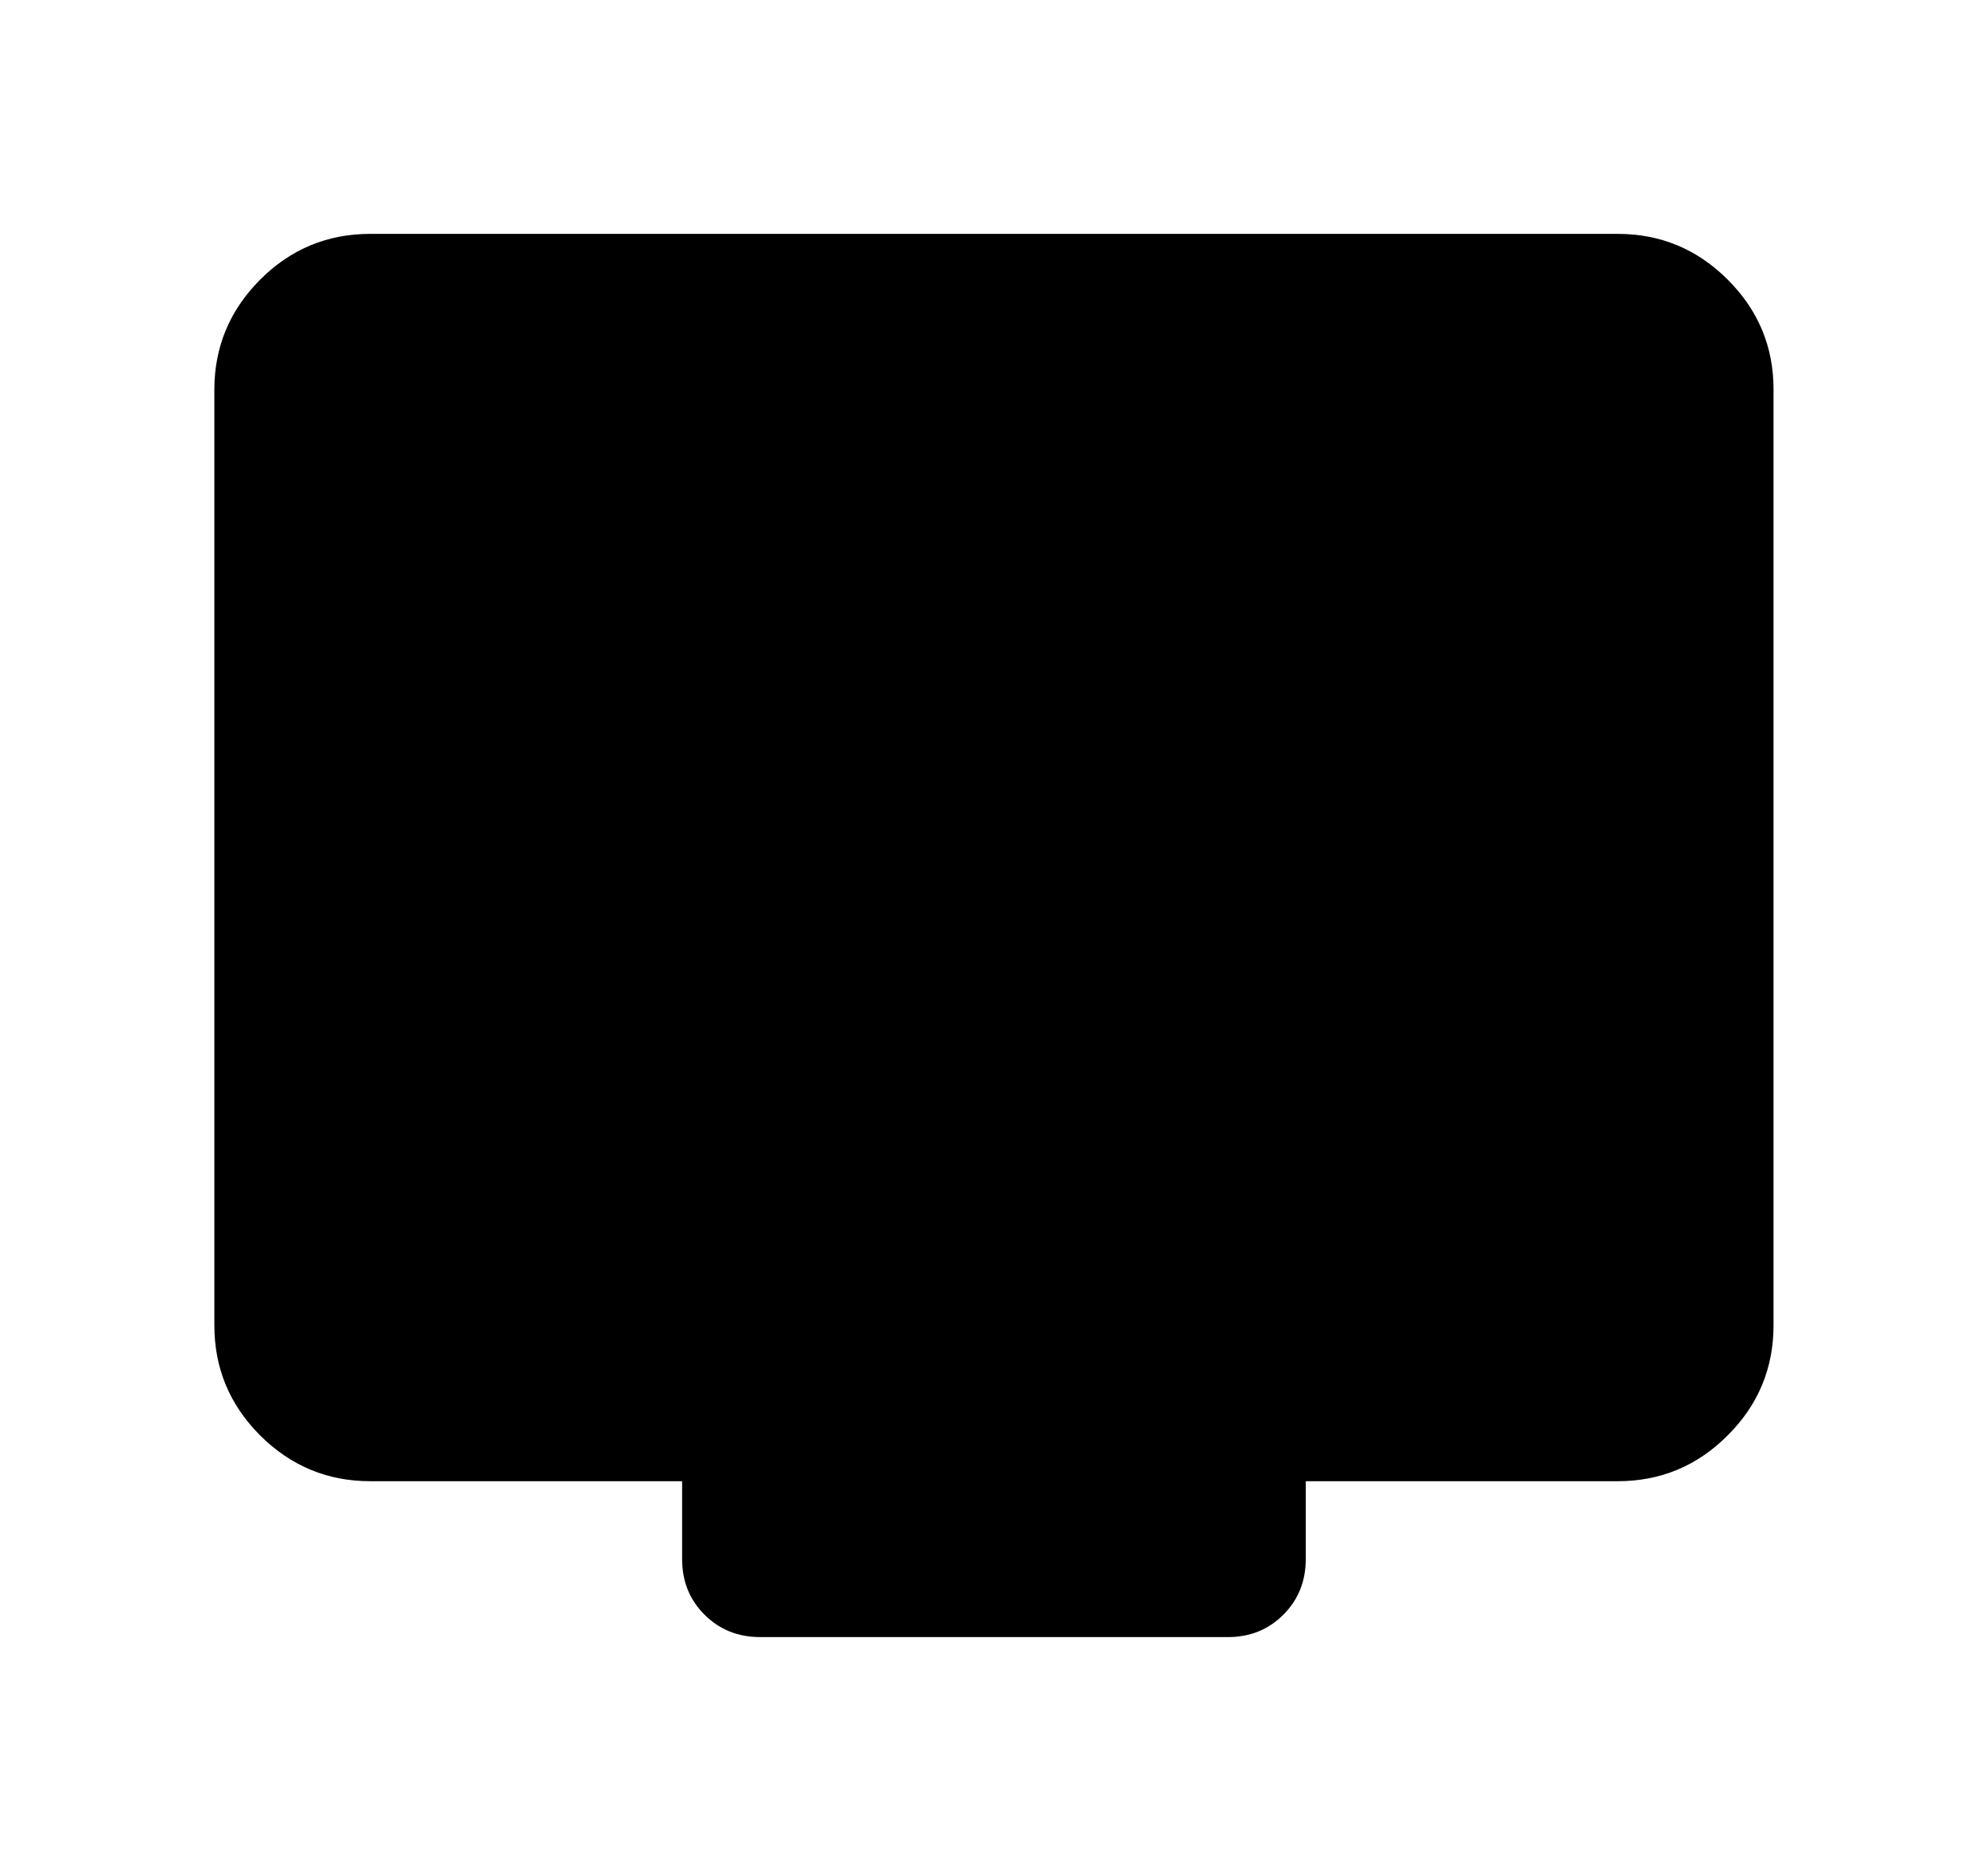 <svg width="17" height="16" viewBox="0 0 17 16" fill="none" xmlns="http://www.w3.org/2000/svg">
<path d="M6.5 14C6.311 14 6.152 13.936 6.024 13.808C5.896 13.68 5.833 13.522 5.833 13.333V12.667H3.166C2.8 12.667 2.486 12.536 2.224 12.275C1.963 12.013 1.833 11.7 1.833 11.333V3.333C1.833 2.967 1.964 2.653 2.225 2.391C2.486 2.13 2.8 2 3.166 2H13.833C14.2 2 14.514 2.131 14.775 2.392C15.036 2.653 15.167 2.967 15.166 3.333V11.333C15.166 11.7 15.036 12.014 14.774 12.275C14.513 12.537 14.199 12.667 13.833 12.667H11.166V13.333C11.166 13.522 11.102 13.681 10.974 13.809C10.846 13.937 10.688 14 10.5 14H6.5Z" fill="black"/>
</svg>

